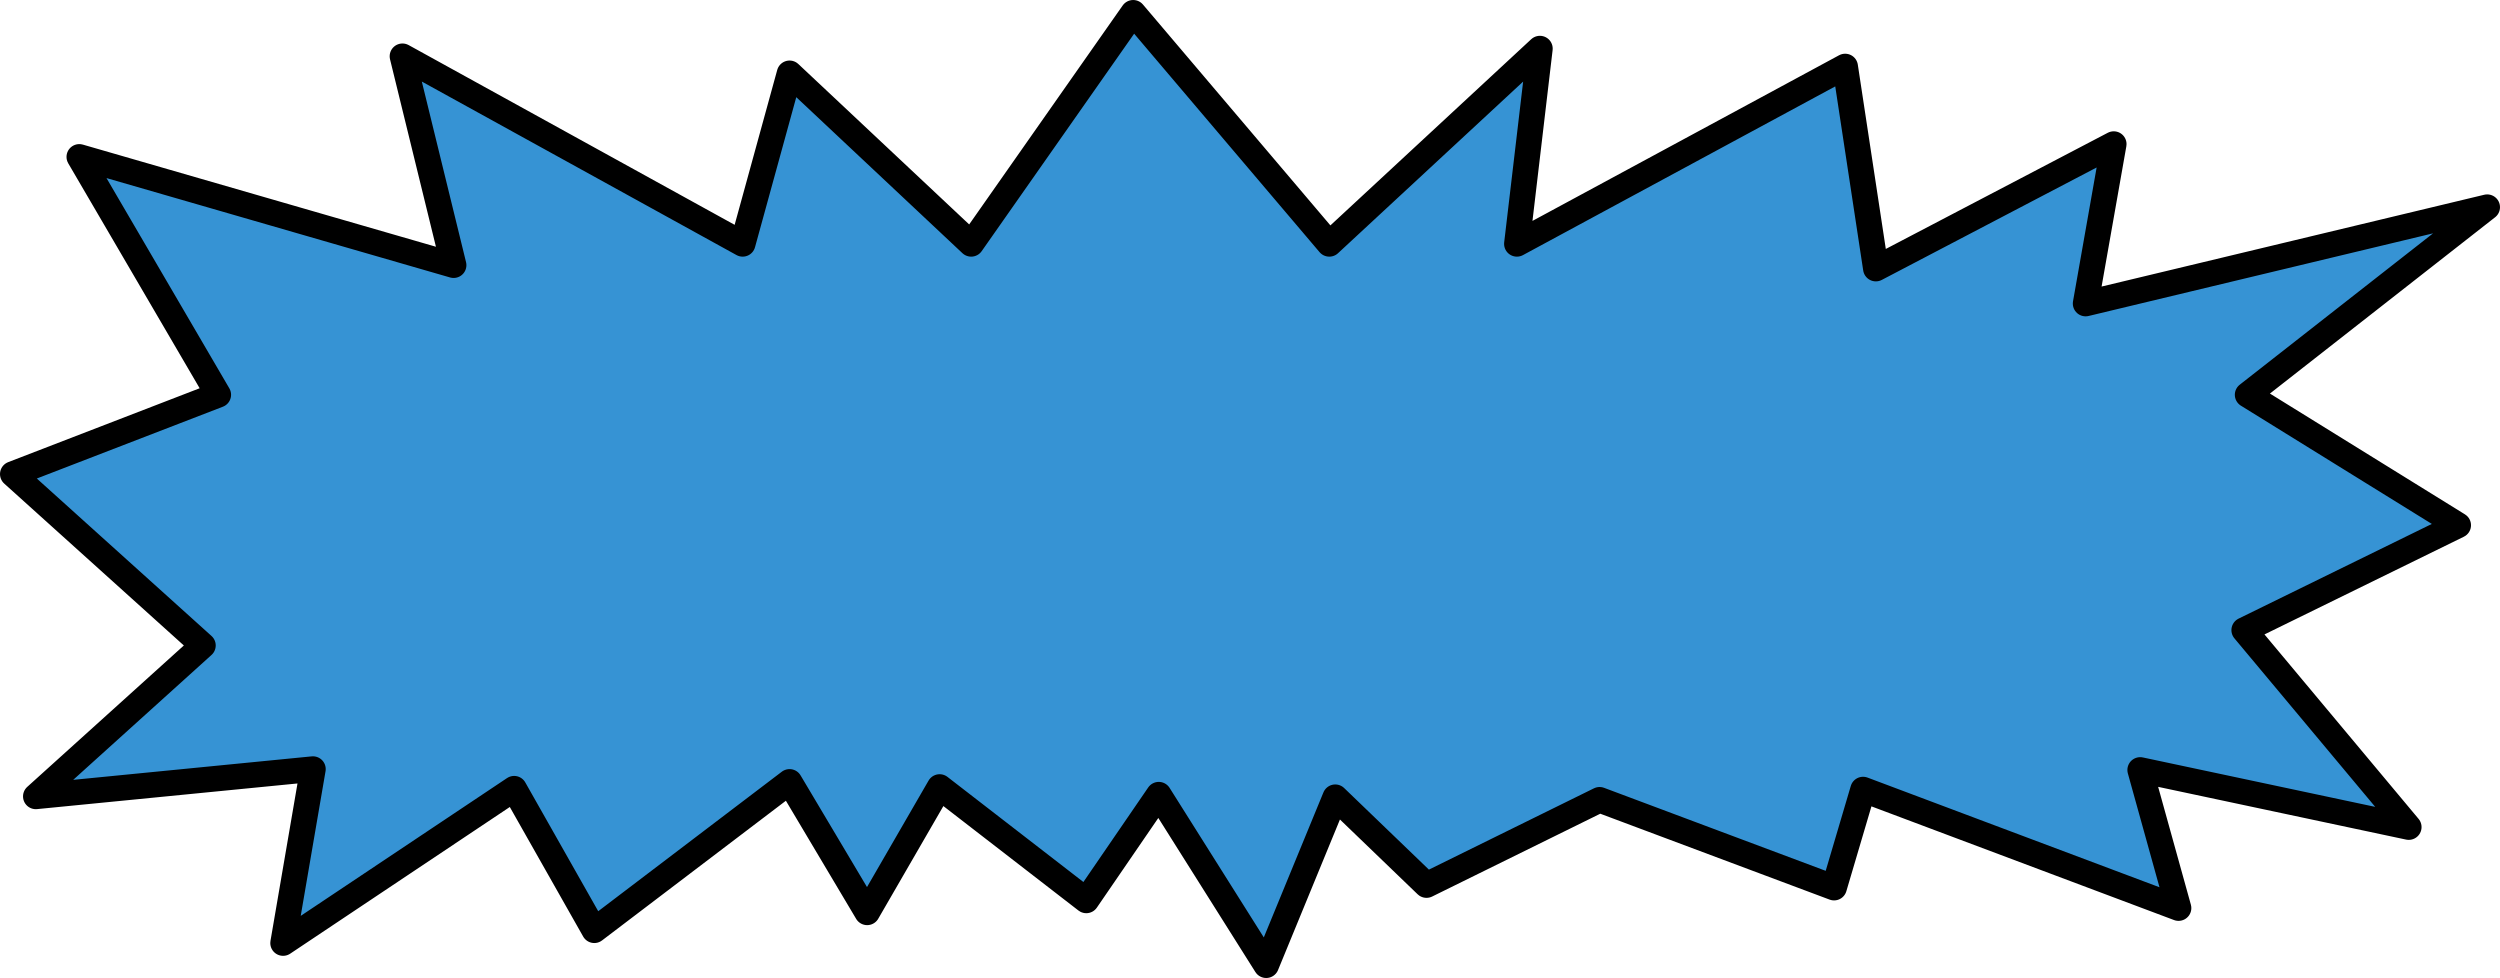 <?xml version="1.0" encoding="UTF-8" standalone="no"?>
<svg xmlns:xlink="http://www.w3.org/1999/xlink" height="57.35px" width="146.6px" xmlns="http://www.w3.org/2000/svg">
  <g transform="matrix(1.0, 0.0, 0.0, 1.0, 73.3, 28.7)">
    <path d="M-68.65 -19.5 L-46.7 -13.15 -49.7 -25.4 -29.75 -14.4 -27.0 -24.4 -16.35 -14.4 -6.85 -27.95 4.65 -14.4 17.0 -25.85 15.65 -14.4 34.9 -24.8 36.7 -12.95 50.65 -20.25 49.0 -10.9 72.55 -16.55 58.5 -5.55 70.85 2.1 58.3 8.25 67.95 19.8 52.2 16.45 54.45 24.55 35.95 17.6 34.25 23.35 20.5 18.2 10.35 23.2 5.0 18.05 0.95 27.9 -5.35 17.9 -9.6 24.1 -18.2 17.45 -22.45 24.8 -27.0 17.15 -38.45 25.85 -43.15 17.55 -56.7 26.6 -54.95 16.4 -71.2 18.0 -61.4 9.15 -72.55 -0.9 -60.5 -5.55 -68.65 -19.5" fill="#3693d4" fill-rule="evenodd" stroke="none"/>
    <path d="M-68.65 -19.5 L-46.7 -13.15 -49.7 -25.4 -29.75 -14.4 -27.0 -24.4 -16.35 -14.4 -6.85 -27.95 4.65 -14.4 17.0 -25.85 15.65 -14.4 34.9 -24.8 36.7 -12.95 50.65 -20.25 49.0 -10.9 72.55 -16.55 58.5 -5.55 70.85 2.1 58.3 8.25 67.95 19.8 52.2 16.45 54.45 24.55 35.95 17.6 34.25 23.35 20.5 18.2 10.35 23.2 5.0 18.05 0.95 27.9 -5.35 17.9 -9.6 24.1 -18.2 17.45 -22.45 24.8 -27.0 17.15 -38.45 25.85 -43.15 17.55 -56.7 26.6 -54.95 16.4 -71.2 18.0 -61.4 9.15 -72.55 -0.9 -60.5 -5.55 -68.65 -19.5 Z" fill="none" stroke="#000000" stroke-linecap="round" stroke-linejoin="round" stroke-width="1.5"/>
  </g>
</svg>
